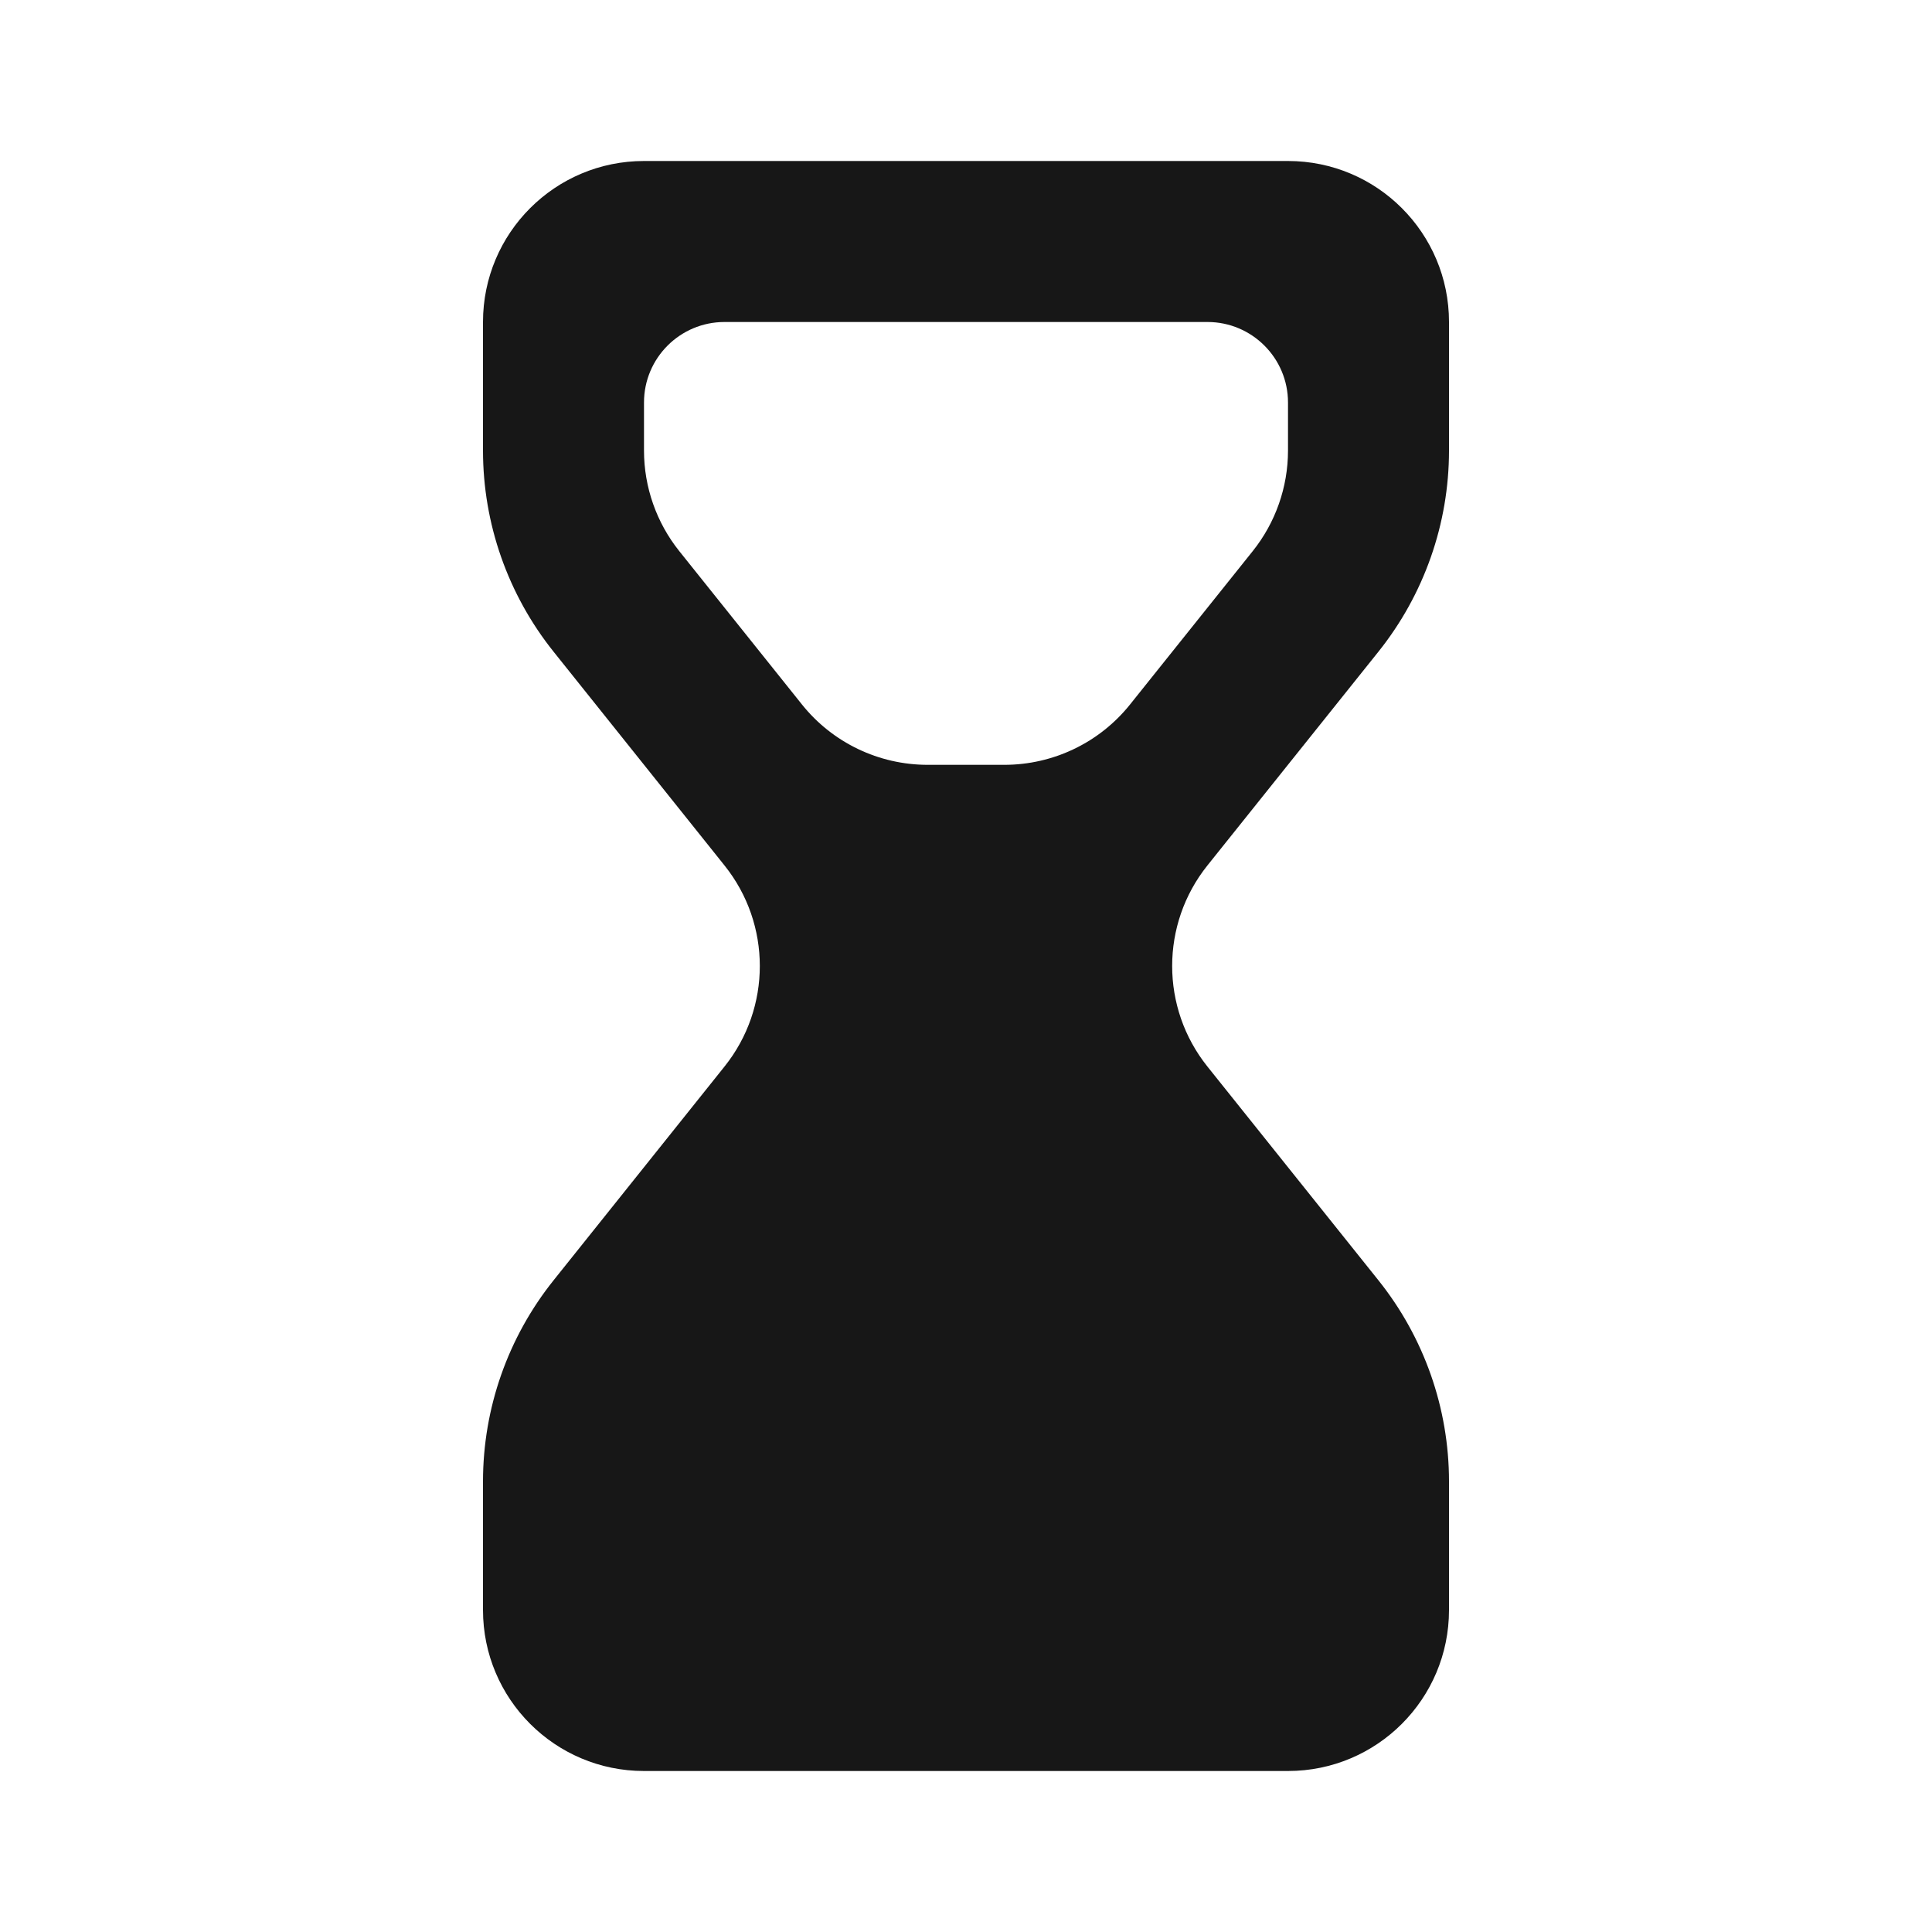 <svg width="24" height="24" viewBox="0 0 24 24" fill="none" xmlns="http://www.w3.org/2000/svg">
<path fill-rule="evenodd" clip-rule="evenodd" d="M8 2C6.895 2 6 2.895 6 4V5.597C6 6.505 6.309 7.386 6.877 8.096L9 10.751C9.585 11.481 9.585 12.519 9 13.249L6.877 15.904C6.309 16.614 6 17.495 6 18.403V20C6 21.105 6.895 22 8 22H16C17.105 22 18 21.105 18 20V18.403C18 17.495 17.691 16.614 17.123 15.904L14.999 13.249C14.415 12.519 14.415 11.481 14.999 10.751L17.123 8.096C17.691 7.386 18 6.505 18 5.597V4C18 2.895 17.105 2 16 2H8ZM9 4H15C15.552 4 16 4.448 16 5V5.597C16 6.051 15.845 6.492 15.562 6.846L14.038 8.751C13.659 9.225 13.084 9.501 12.476 9.501L11.524 9.501C10.916 9.501 10.341 9.225 9.962 8.751L8.438 6.846C8.155 6.492 8 6.051 8 5.597V5C8 4.448 8.448 4 9 4Z" fill="#171717"/>
</svg>
